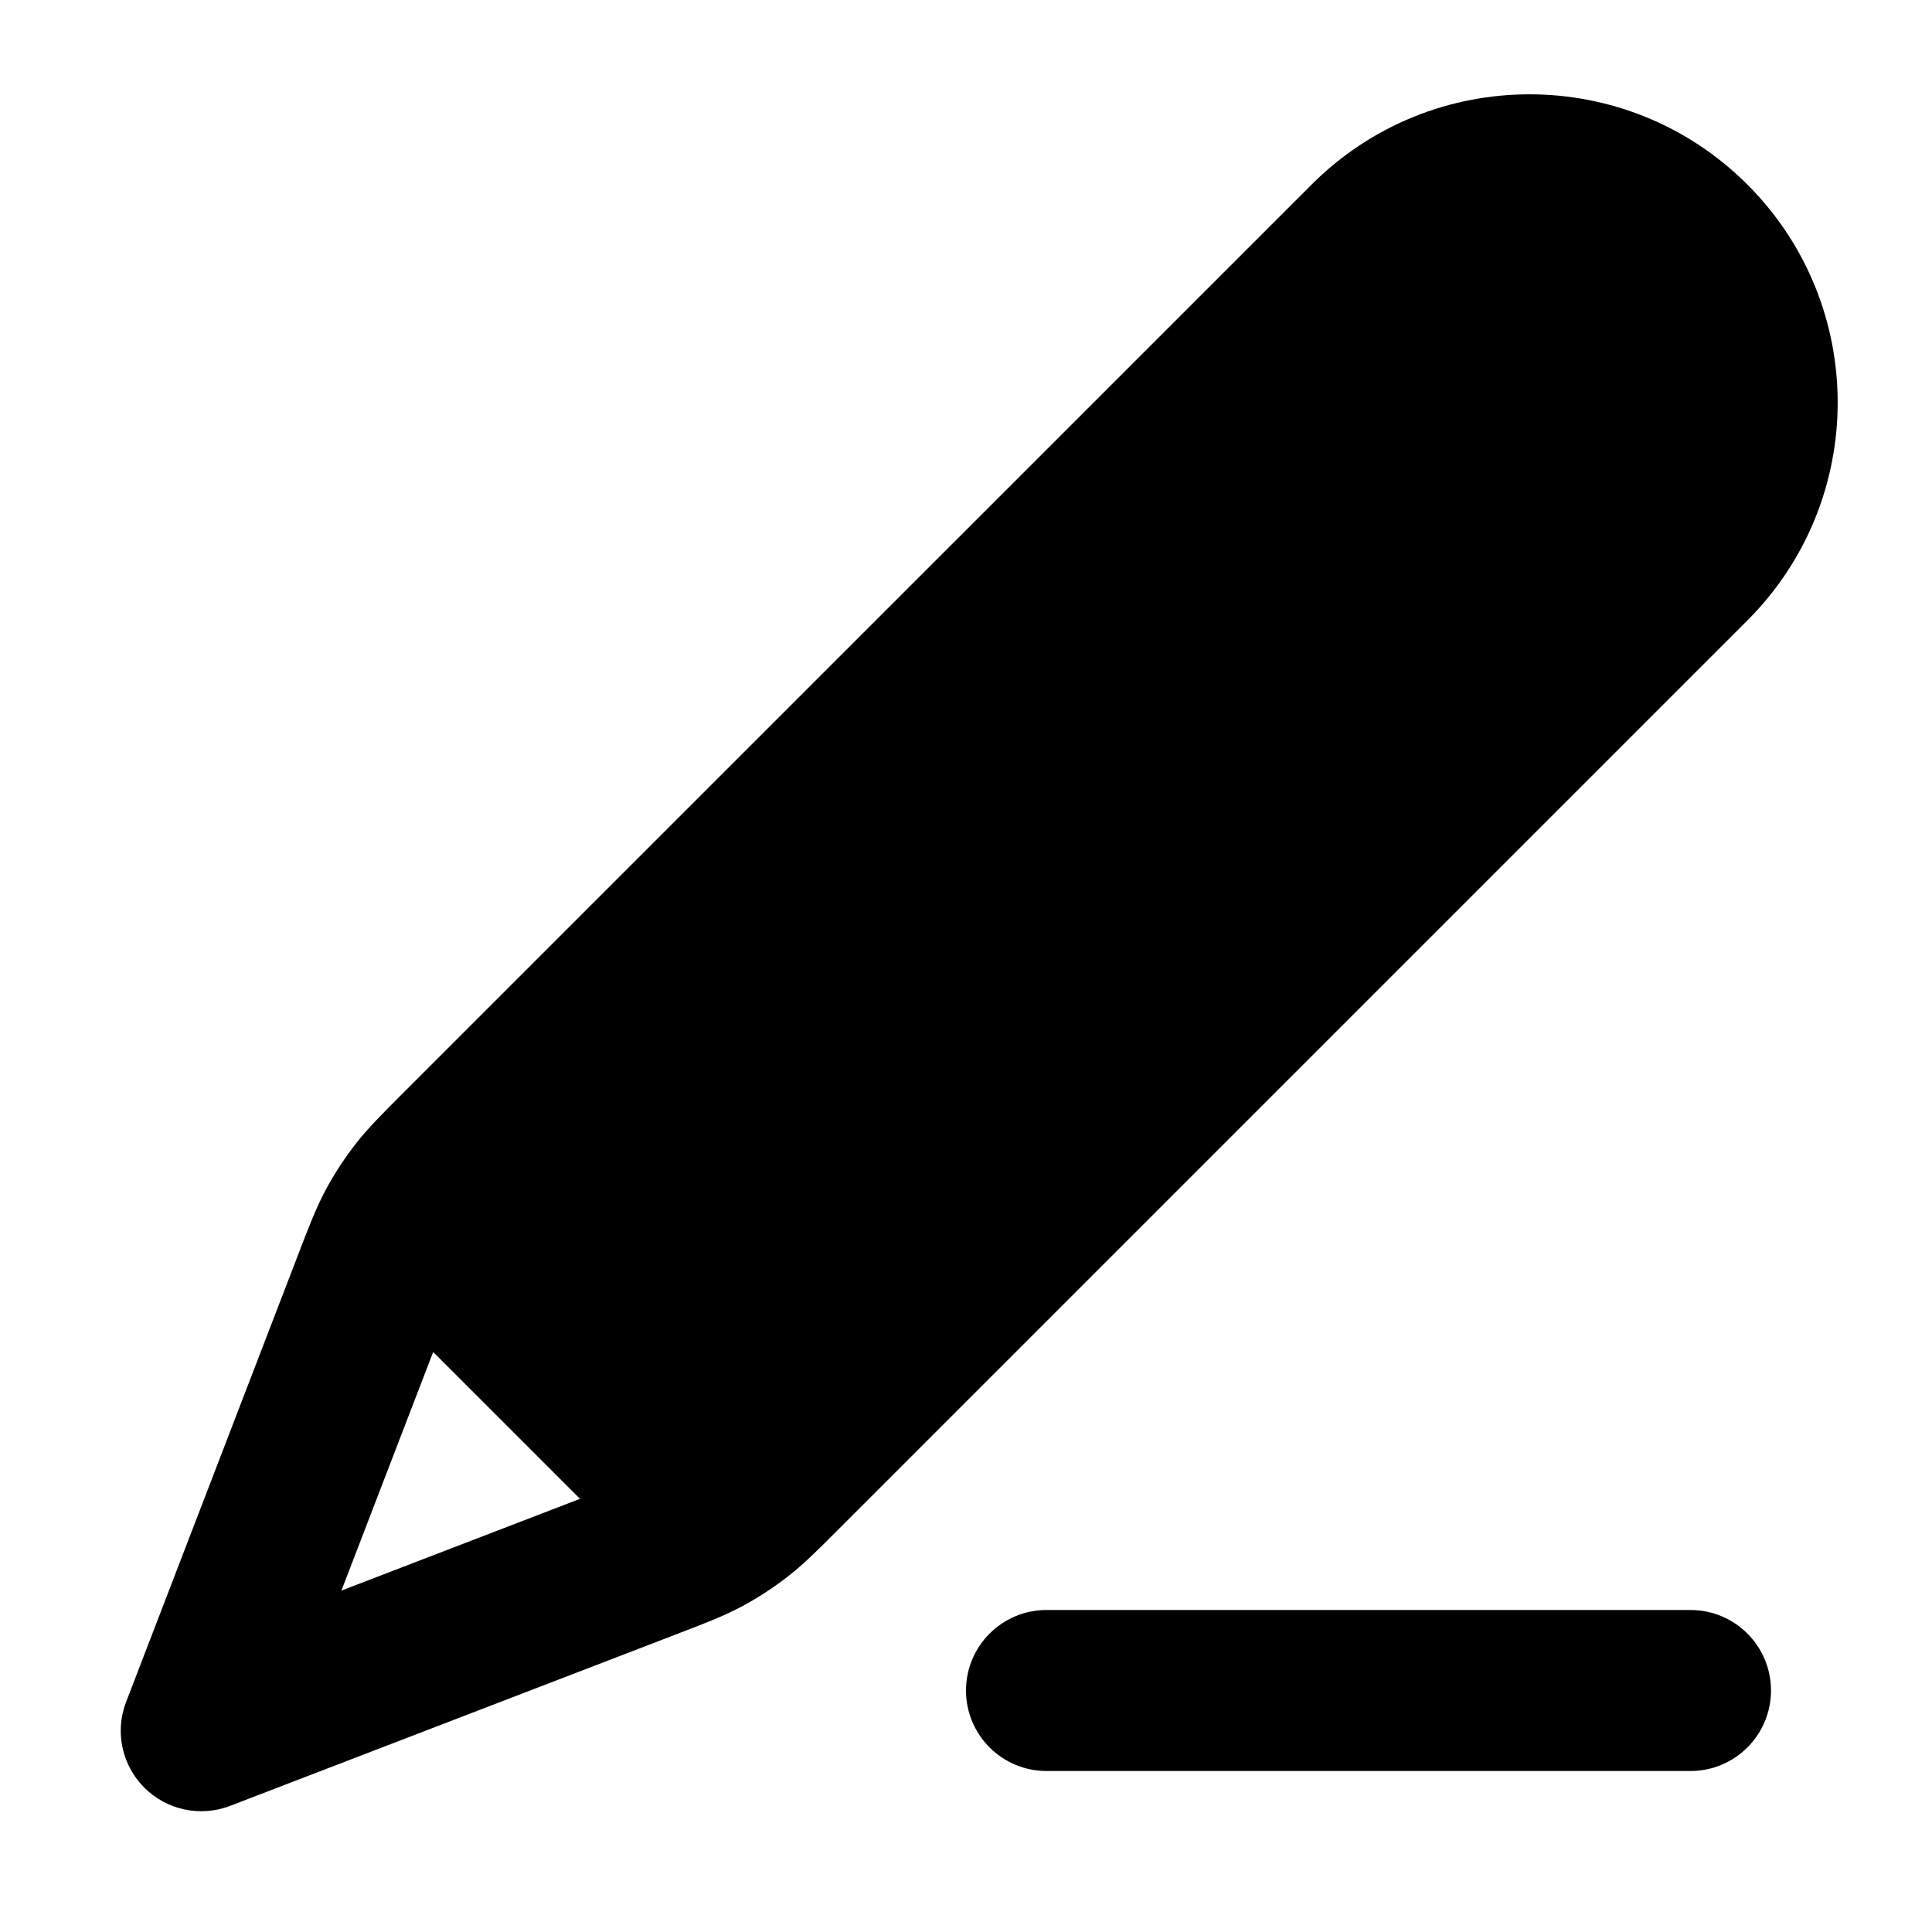 <svg width="100%" height="100%" viewBox="0 0 24 24" fill="none" xmlns="http://www.w3.org/2000/svg">
<path fill-rule="evenodd" clip-rule="evenodd" d="M16.293 2.293C17.788 0.798 20.212 0.798 21.707 2.293C23.202 3.788 23.202 6.212 21.707 7.707L10.391 19.023C10.157 19.257 9.981 19.434 9.781 19.588C9.605 19.725 9.417 19.847 9.221 19.953C8.998 20.072 8.765 20.162 8.457 20.28L8.332 20.328C8.3 20.34 8.269 20.352 8.239 20.364L2.859 22.433C2.49 22.575 2.072 22.486 1.793 22.207C1.602 22.016 1.5 21.76 1.5 21.5C1.5 21.379 1.522 21.258 1.567 21.141L3.72 15.543C3.838 15.235 3.928 15.002 4.047 14.779C4.153 14.582 4.275 14.395 4.411 14.219C4.566 14.019 4.743 13.843 4.976 13.609L16.293 2.293ZM5.381 16.795L4.241 19.759L7.205 18.619L5.381 16.795Z" fill="currentColor"/>
<path d="M13 20H21C21.552 20 22 20.448 22 21C22 21.552 21.552 22 21 22H13C12.448 22 12 21.552 12 21C12 20.448 12.448 20 13 20Z" fill="currentColor"/>
</svg>
